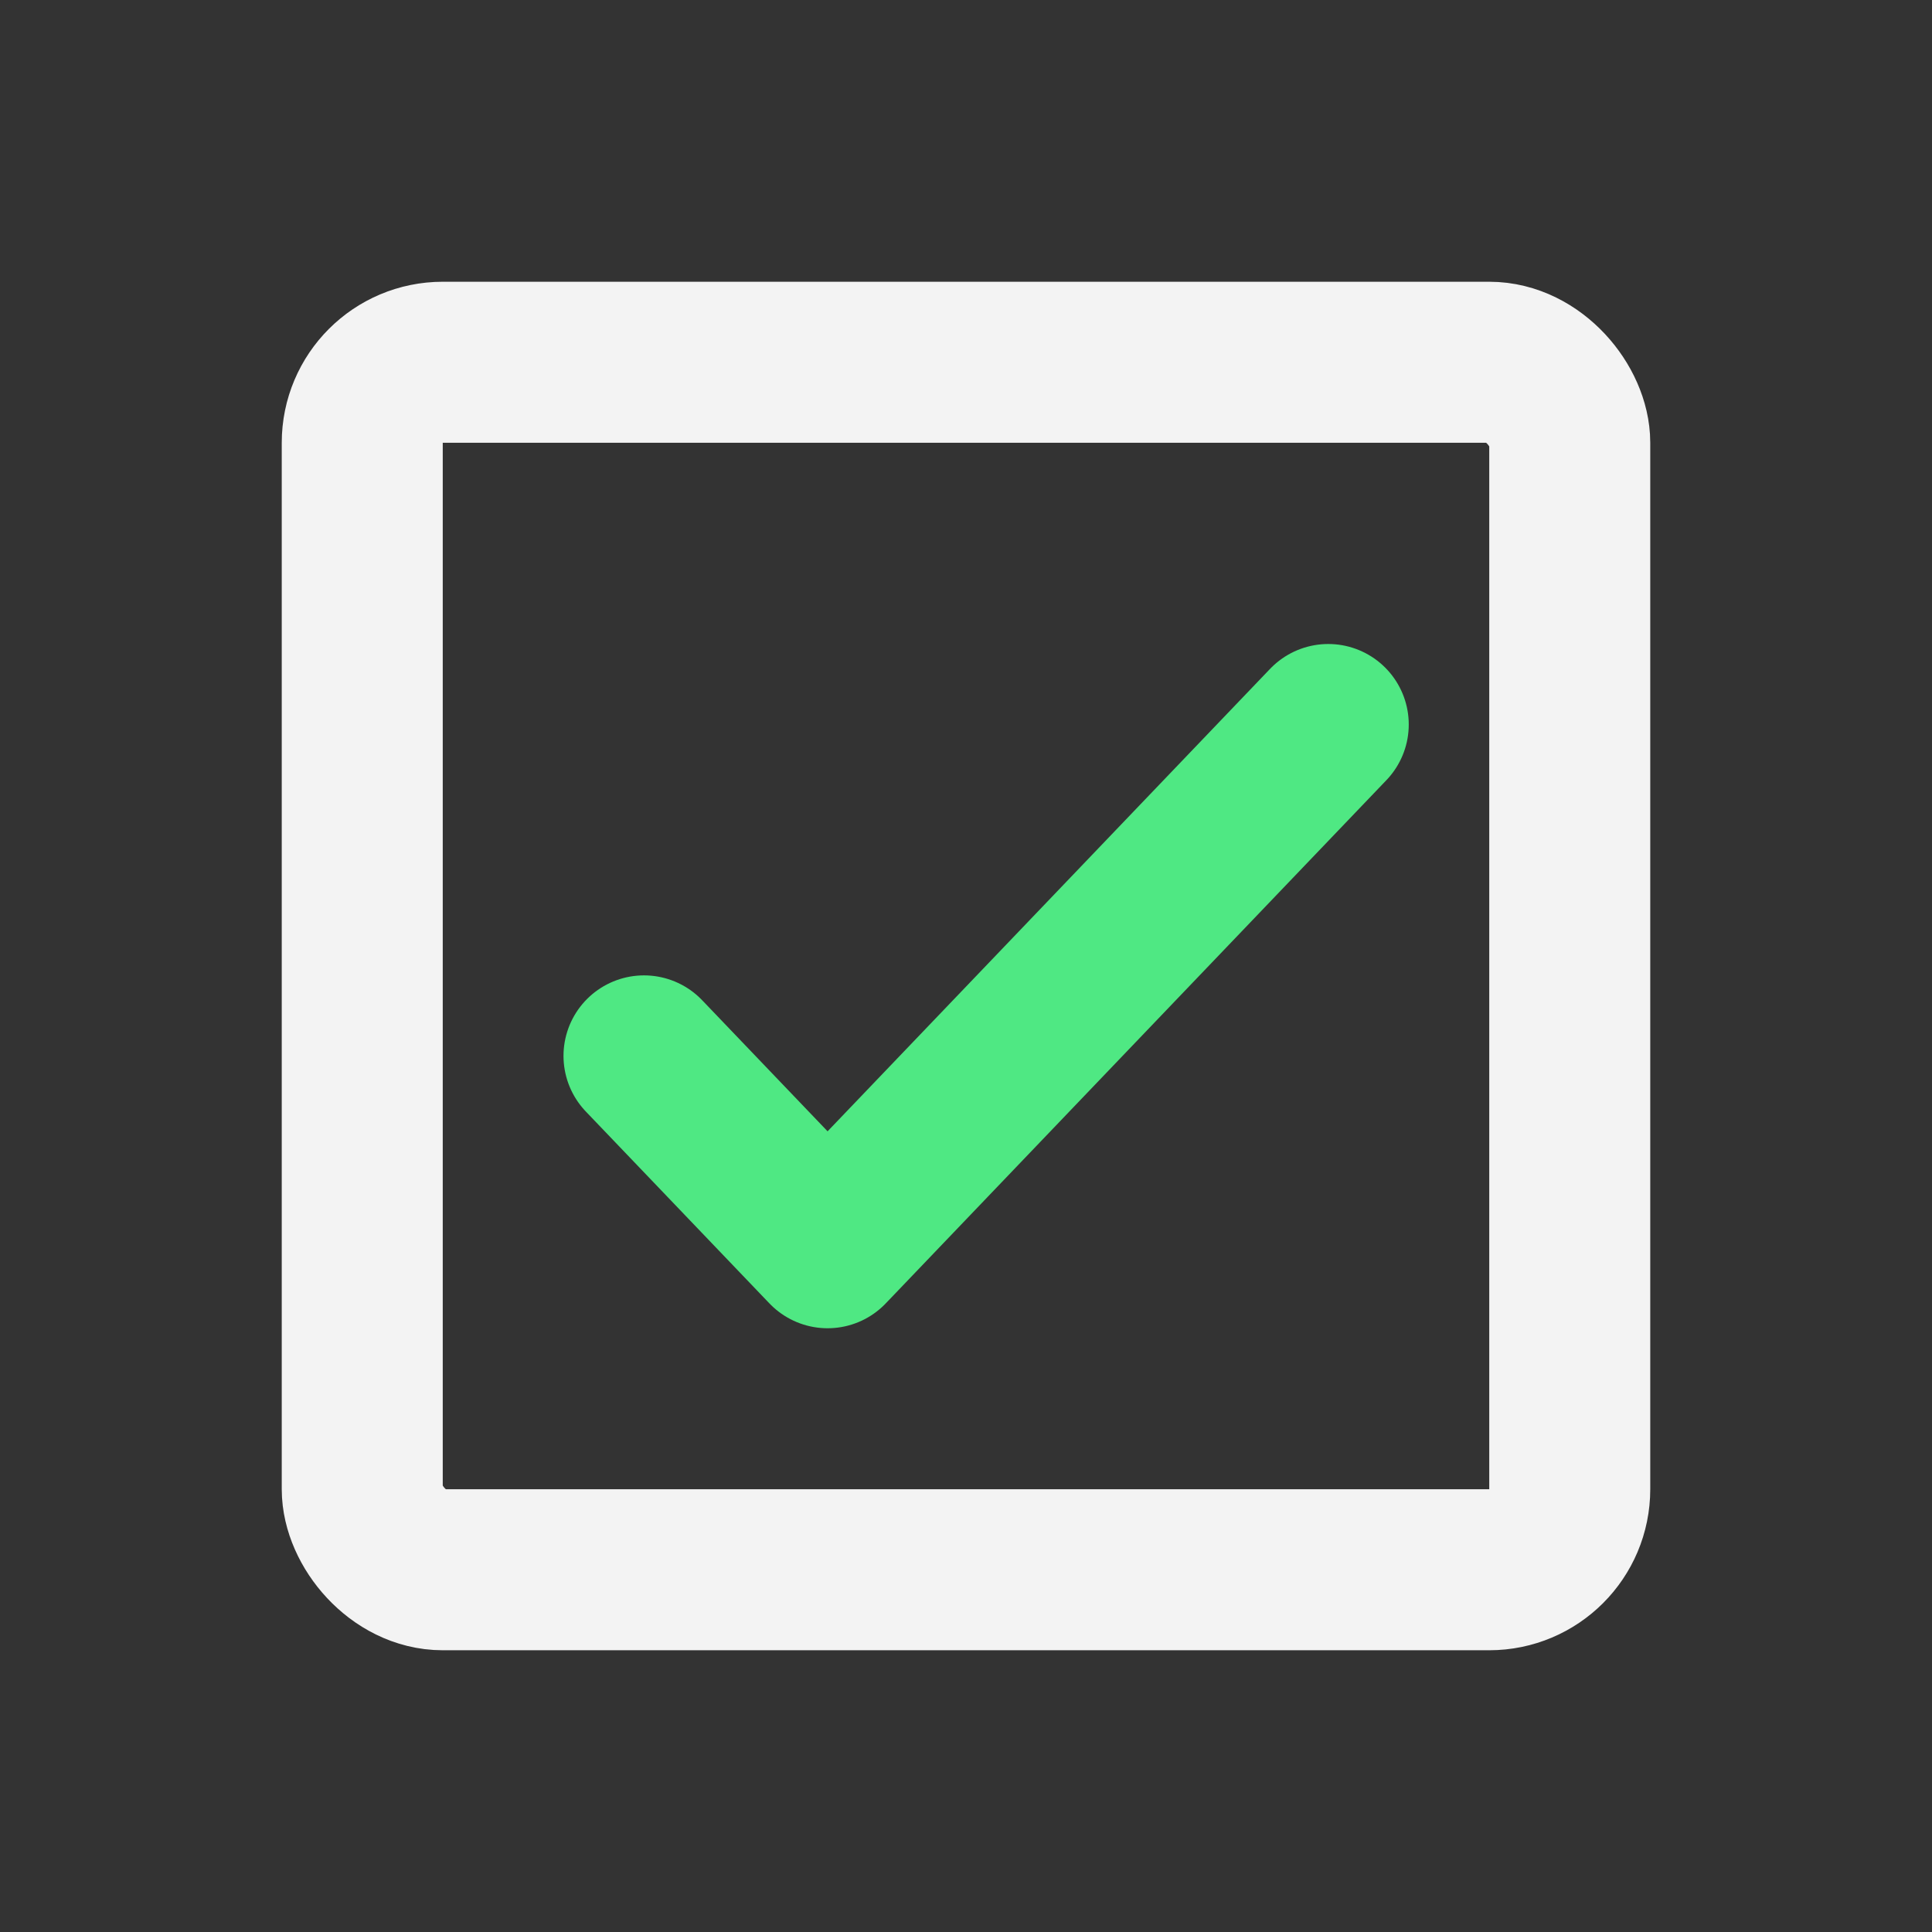 <svg width="48" height="48" viewBox="0 0 48 48" fill="none" xmlns="http://www.w3.org/2000/svg">
<rect x="0" y="0" width="48" height="48" fill="#333333" stroke="none"/>
<rect x="9" y="9" width="30" height="30" rx="2" stroke="#F3F3F3" stroke-width="4"/>
<path d="M16 26.233L20.561 31L33 18" stroke="#4FE883" stroke-width="4" stroke-linecap="round" stroke-linejoin="round"/>
</svg>
